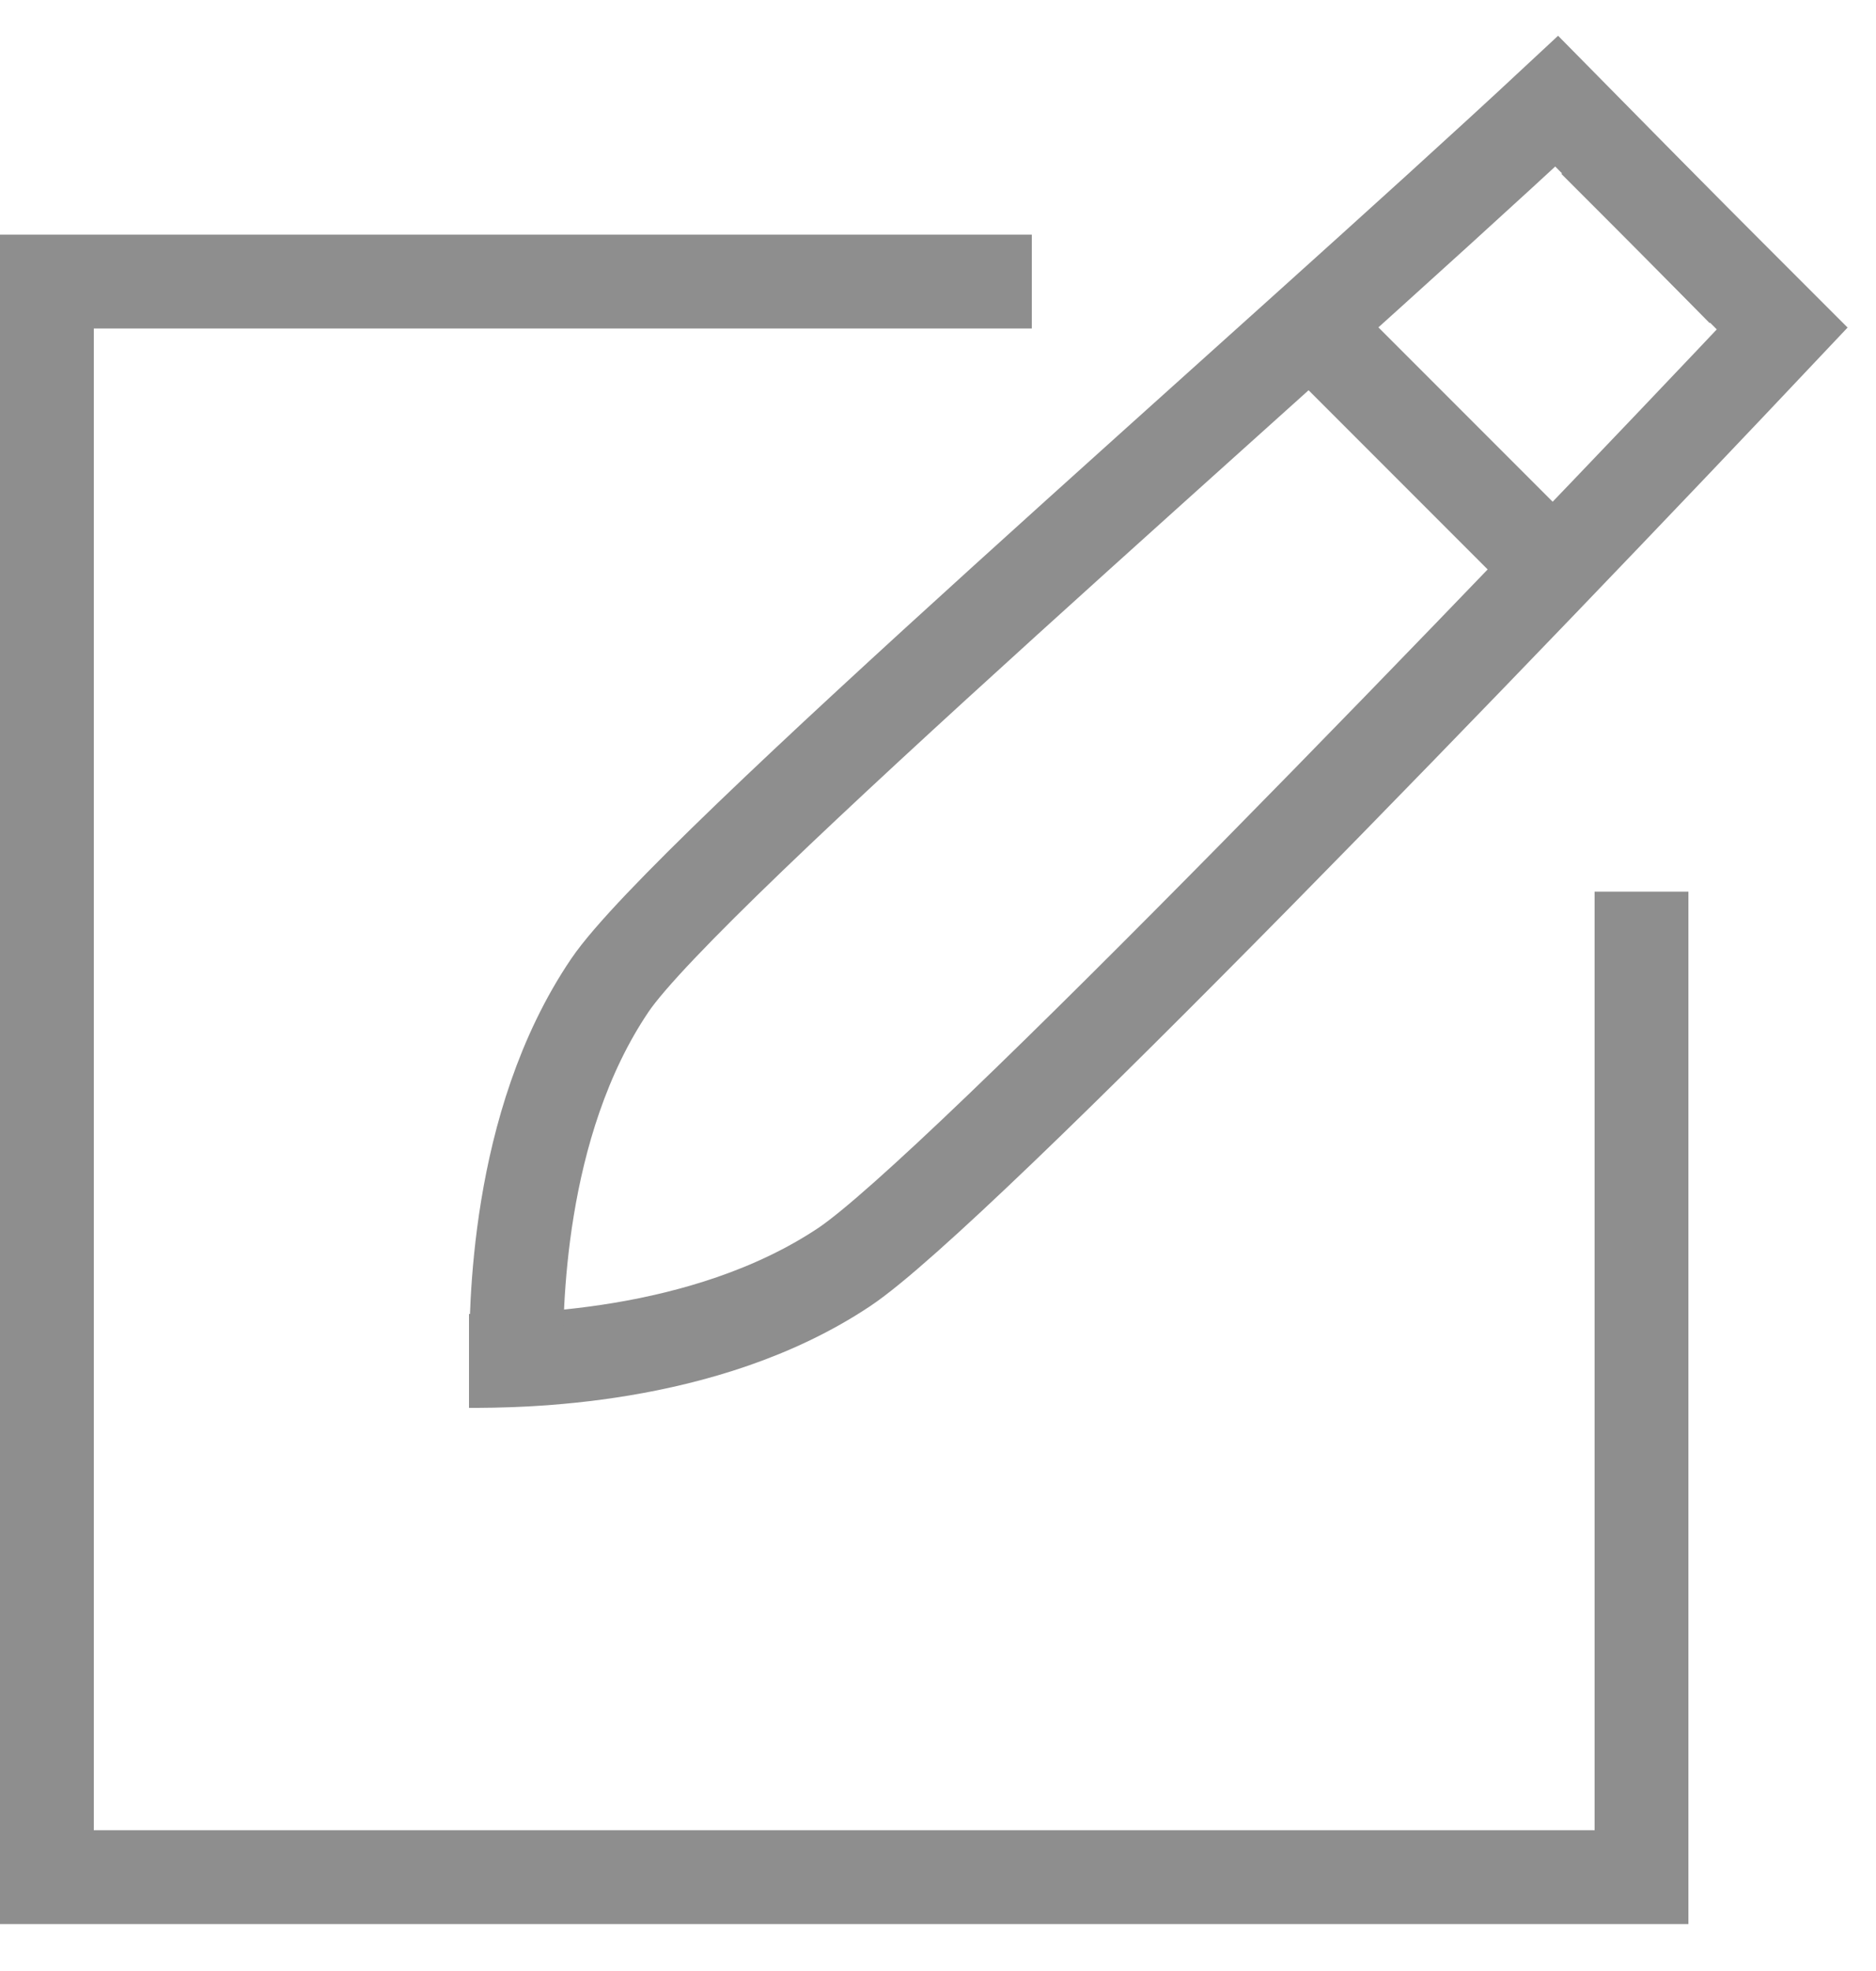 <svg width="20" height="21" viewBox="0 0 20 21" fill="none" xmlns="http://www.w3.org/2000/svg">
<path d="M11 3H0.5V20H17.5V9.5" stroke="#8E8E8E"/>
<path d="M17 1.5L19 3.5C16.167 6.5 10.2 12.7 9 13.5C7.5 14.5 5.5 14.5 5 14.5" stroke="#8E8E8E"/>
<path d="M18.582 3.091L16.596 1.078C13.577 3.89 7.309 9.305 6.501 10.499C5.491 11.992 5.504 13.999 5.501 14.499" stroke="#8E8E8E"/>
<path d="M14 3.5L16.5 6" stroke="#8E8E8E"/>
</svg>
